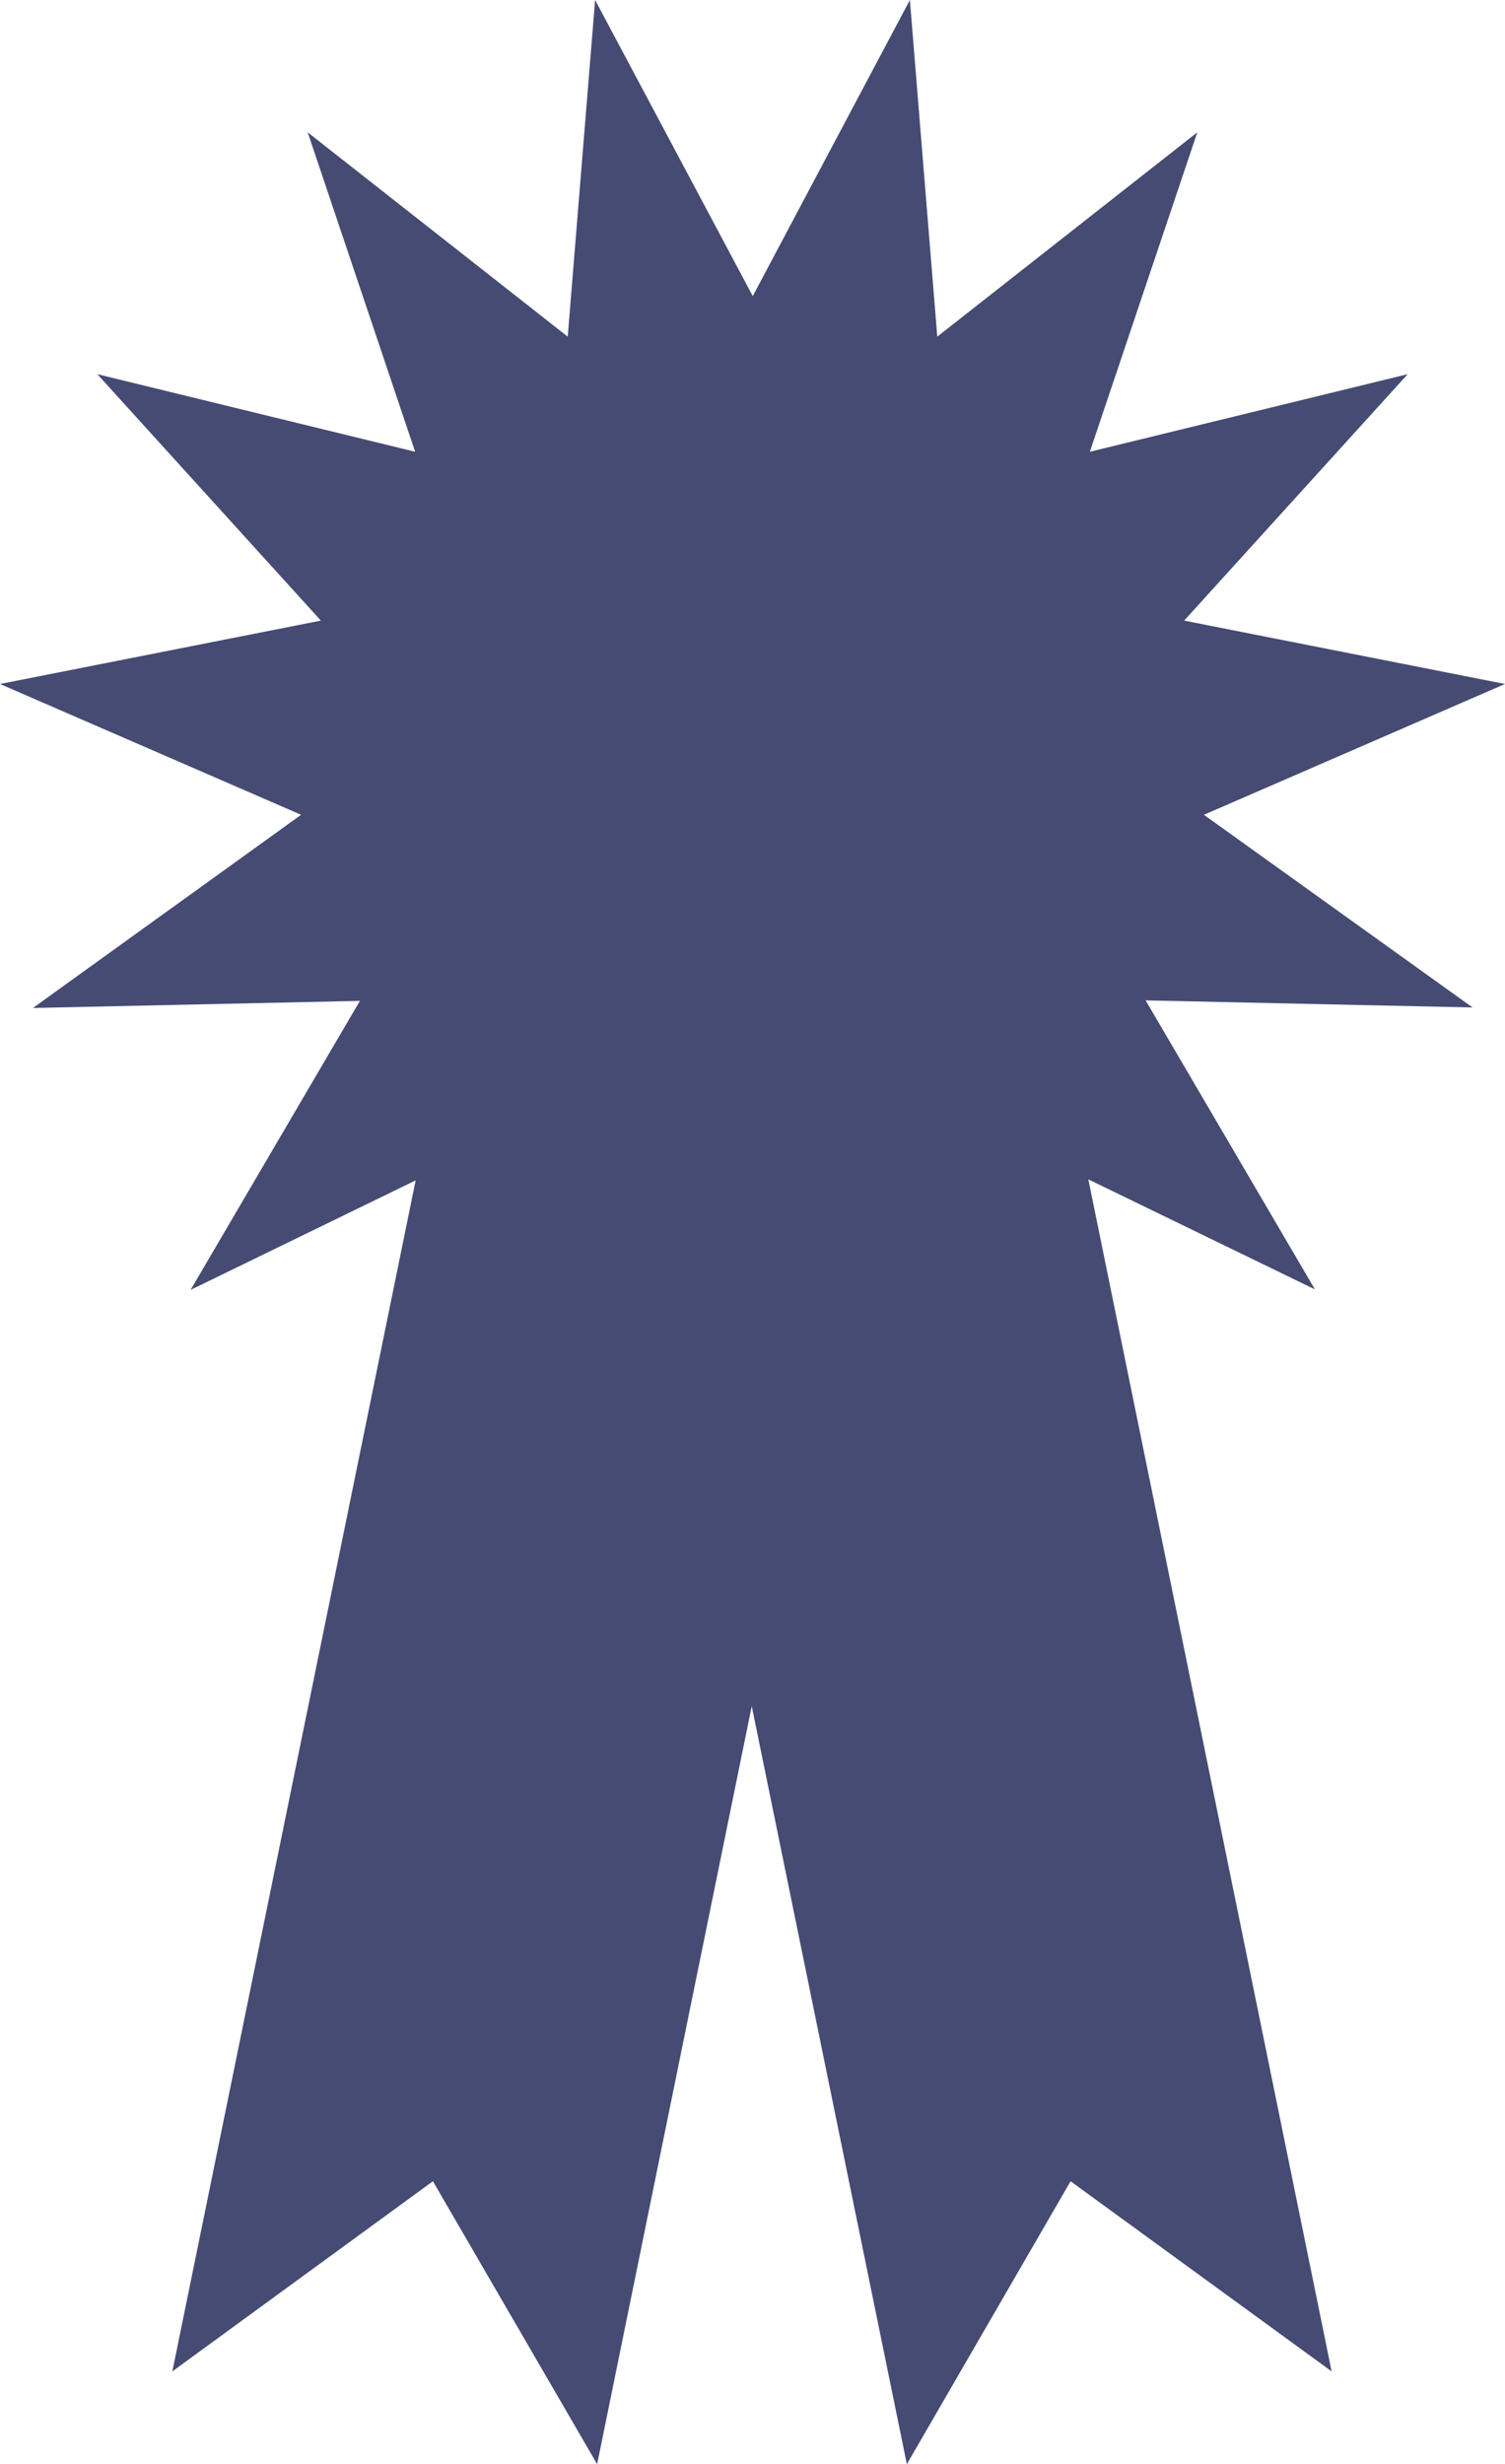 <svg xmlns="http://www.w3.org/2000/svg" viewBox="0 0 29.69 48.6"><defs><style>.cls-1{fill:#454b73;}</style></defs><title>Asset 9</title><g id="Layer_2" data-name="Layer 2"><g id="Layer_1-2" data-name="Layer 1"><polygon class="cls-1" points="23.75 16.07 29.69 13.49 23.36 12.24 27.77 7.38 21.5 8.91 23.62 2.61 18.49 6.64 17.95 0 14.85 5.84 11.74 0 11.2 6.64 6.07 2.61 8.19 8.91 1.92 7.38 6.33 12.24 0 13.49 5.94 16.07 0.65 19.88 7.1 19.74 3.76 25.44 8.2 23.28 3.4 46.77 8.54 43.02 11.78 48.6 14.83 33.65 17.89 48.6 21.12 43.02 26.27 46.77 21.47 23.26 25.94 25.43 22.6 19.73 29.05 19.87 23.75 16.07"/></g></g></svg>